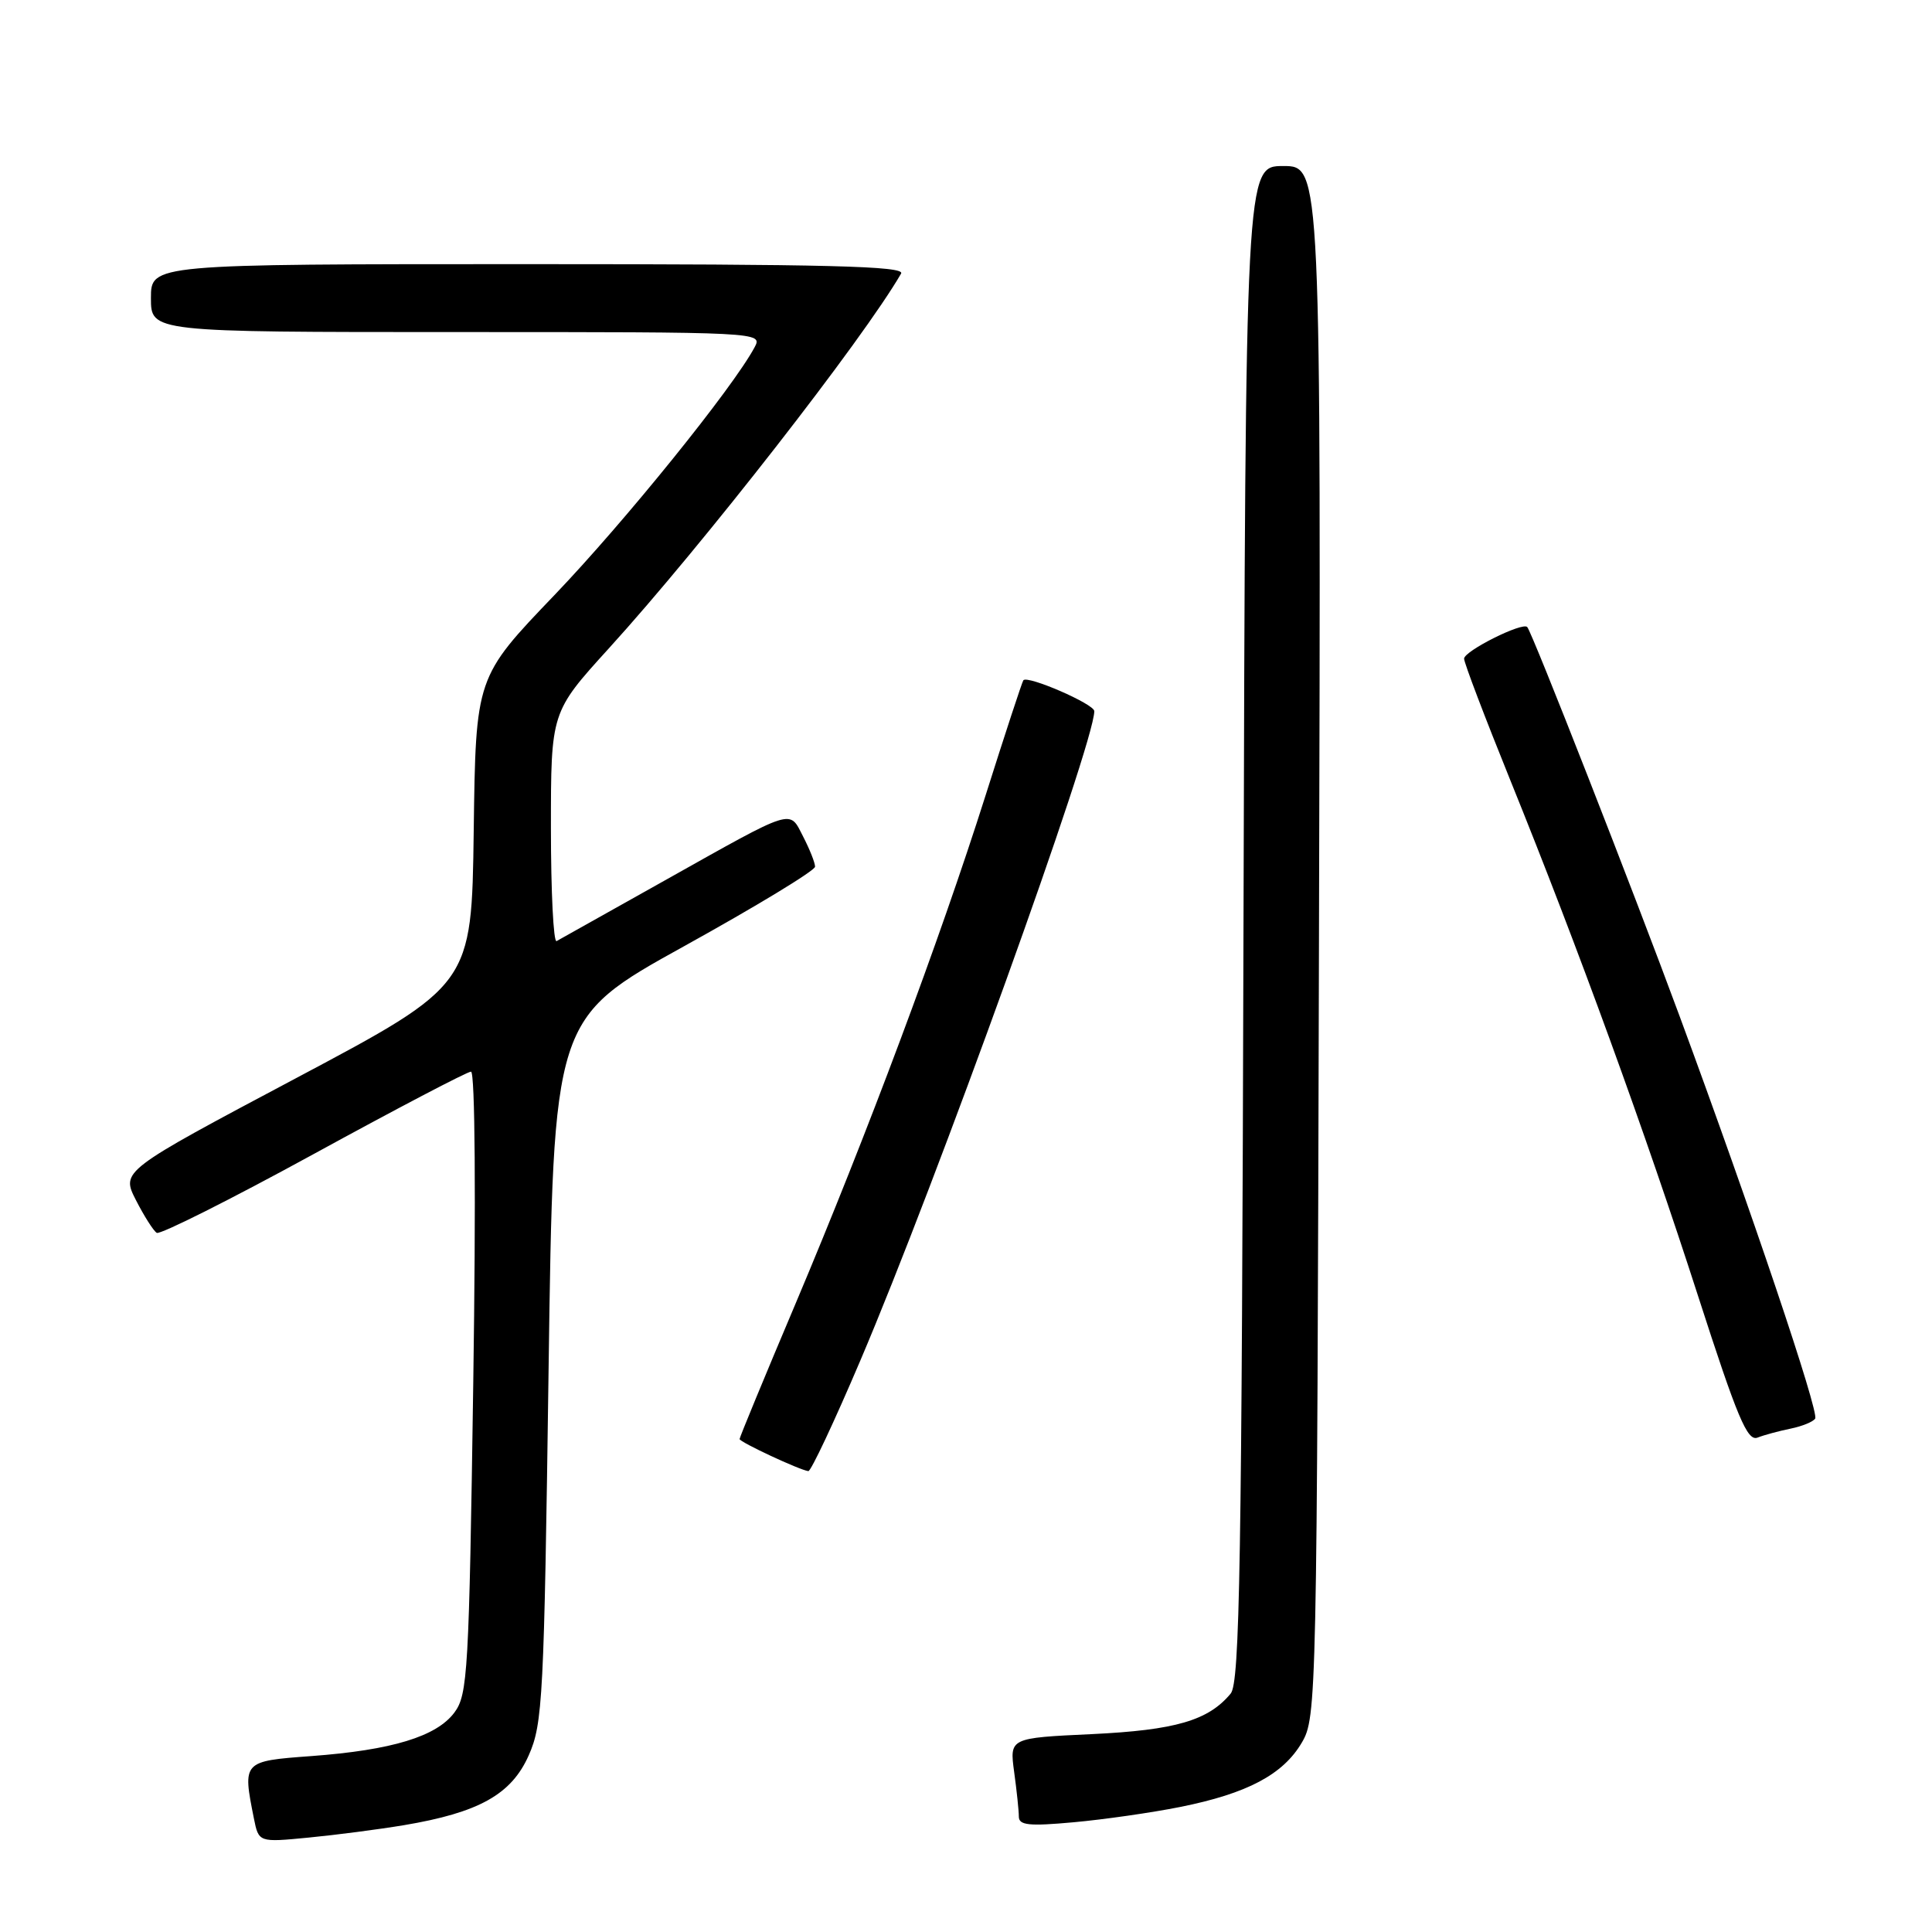 <?xml version="1.0" encoding="UTF-8" standalone="no"?>
<!DOCTYPE svg PUBLIC "-//W3C//DTD SVG 1.1//EN" "http://www.w3.org/Graphics/SVG/1.1/DTD/svg11.dtd" >
<svg xmlns="http://www.w3.org/2000/svg" xmlns:xlink="http://www.w3.org/1999/xlink" version="1.1" viewBox="0 0 256 256">
 <g >
 <path fill="currentColor"
d=" M 53.50 241.85 C 63.46 240.18 67.77 237.77 70.06 232.59 C 71.92 228.40 72.09 225.02 72.69 181.53 C 73.33 134.96 73.33 134.96 90.66 125.37 C 100.20 120.09 108.00 115.36 108.00 114.84 C 108.00 114.32 107.29 112.54 106.43 110.87 C 104.54 107.21 105.46 106.92 88.04 116.69 C 80.59 120.87 74.16 124.48 73.75 124.70 C 73.34 124.93 73.00 118.20 73.00 109.74 C 73.00 94.36 73.00 94.36 80.66 85.93 C 93.07 72.28 114.38 44.94 119.40 36.25 C 119.97 35.26 109.82 35.00 70.06 35.00 C 20.00 35.00 20.00 35.00 20.00 39.50 C 20.00 44.00 20.00 44.00 60.54 44.00 C 100.85 44.00 101.06 44.01 99.99 46.01 C 97.12 51.38 82.79 69.12 73.47 78.85 C 63.04 89.73 63.04 89.73 62.77 110.11 C 62.50 130.50 62.50 130.50 39.27 142.84 C 16.05 155.17 16.05 155.17 18.01 159.02 C 19.09 161.13 20.33 163.09 20.77 163.36 C 21.21 163.63 30.55 158.94 41.54 152.93 C 52.52 146.92 61.91 142.00 62.41 142.00 C 62.95 142.00 63.07 158.70 62.71 183.19 C 62.15 221.57 61.98 224.55 60.21 226.92 C 57.84 230.10 51.93 231.90 41.25 232.69 C 32.15 233.36 32.13 233.38 33.64 240.94 C 34.28 244.13 34.28 244.13 40.89 243.49 C 44.52 243.14 50.20 242.40 53.50 241.85 Z  M 156.39 239.43 C 165.27 237.65 170.01 235.14 172.50 230.90 C 174.46 227.57 174.51 225.44 174.77 124.75 C 175.05 22.00 175.05 22.00 170.04 22.00 C 165.04 22.00 165.04 22.00 164.77 122.35 C 164.54 207.52 164.28 222.95 163.07 224.41 C 160.11 227.98 155.74 229.25 144.68 229.78 C 133.77 230.29 133.77 230.29 134.38 234.79 C 134.72 237.26 135.00 239.92 135.00 240.70 C 135.00 241.86 136.34 242.00 142.25 241.46 C 146.24 241.10 152.60 240.19 156.39 239.43 Z  M 114.01 180.25 C 124.07 156.65 145.00 98.55 145.00 94.23 C 145.00 93.29 136.15 89.45 135.60 90.14 C 135.44 90.34 133.17 97.25 130.56 105.50 C 124.50 124.60 114.87 150.36 105.41 172.75 C 101.33 182.39 98.00 190.46 98.00 190.68 C 98.00 191.08 105.97 194.80 107.11 194.93 C 107.45 194.97 110.56 188.36 114.01 180.25 Z  M 237.27 189.30 C 238.79 188.99 240.26 188.39 240.52 187.97 C 241.06 187.10 232.07 160.41 222.56 134.66 C 216.36 117.86 203.06 83.90 202.37 83.09 C 201.76 82.38 194.00 86.26 194.00 87.28 C 194.00 87.82 196.75 95.05 200.11 103.35 C 209.13 125.63 218.01 150.02 225.03 171.81 C 230.21 187.86 231.53 191.01 232.88 190.49 C 233.77 190.14 235.75 189.61 237.27 189.30 Z "/>
</g>
</svg>
